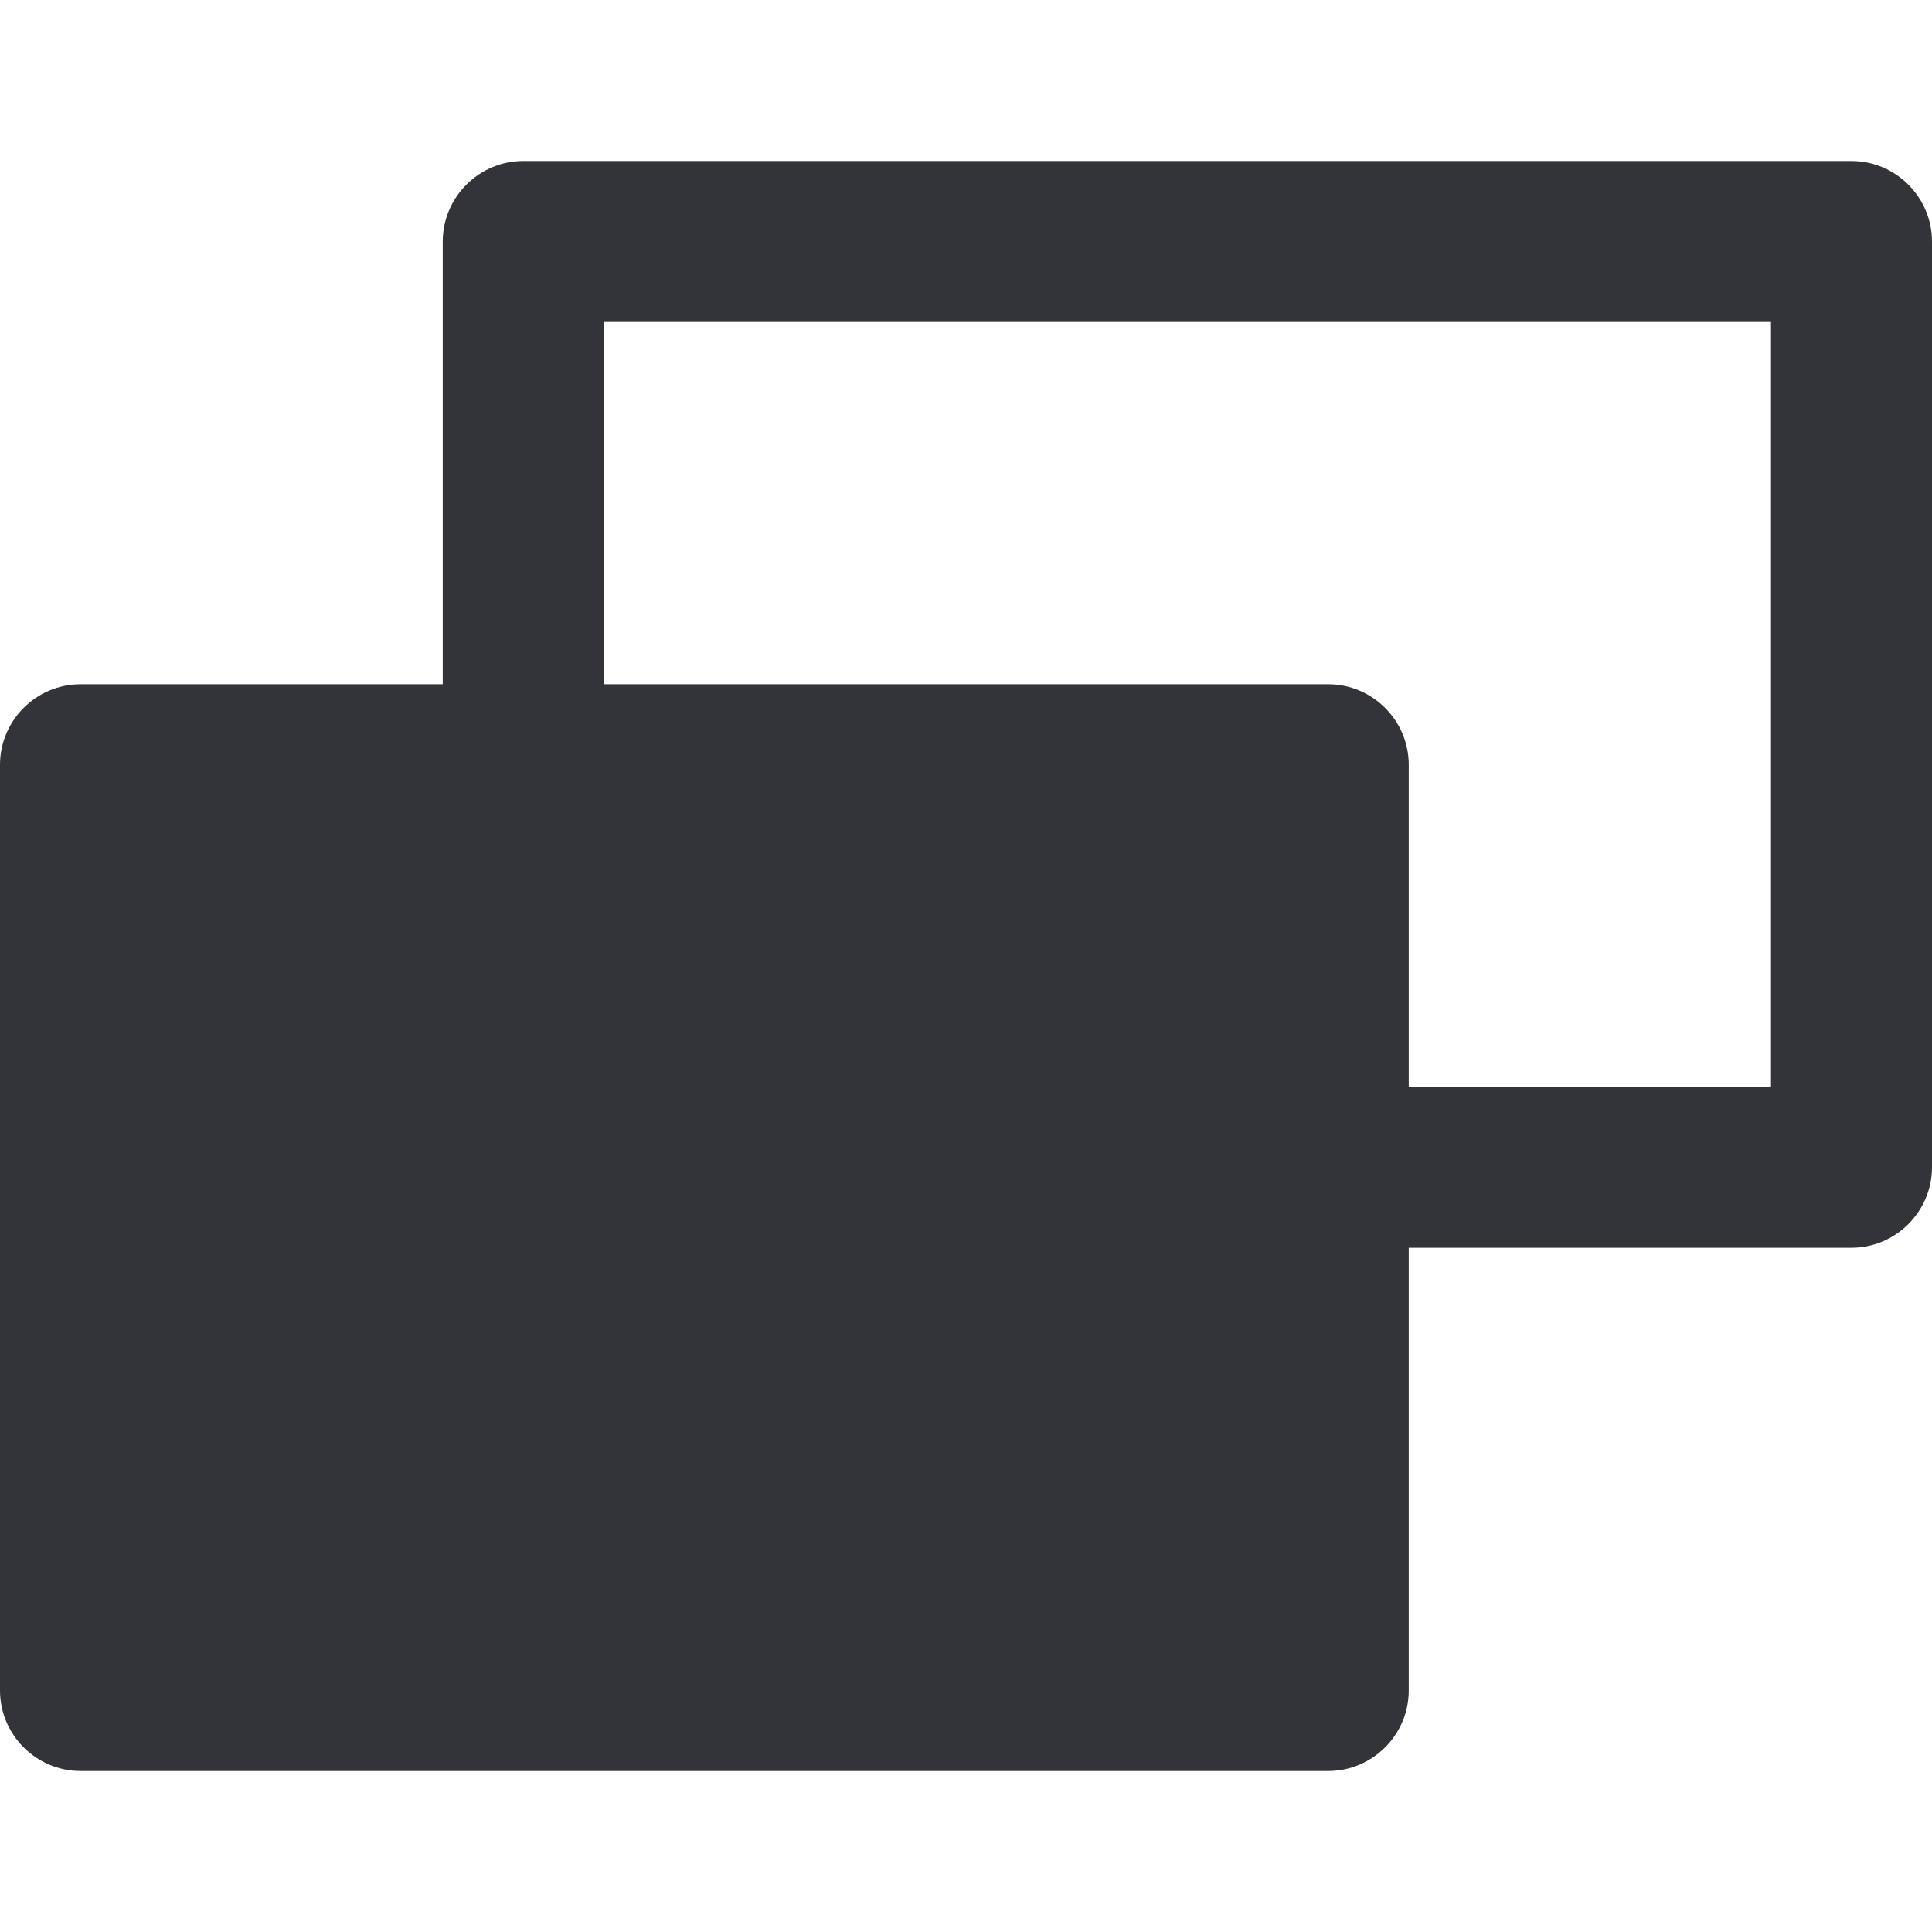 <?xml version="1.0" encoding="utf-8"?>
<!-- Generator: Adobe Illustrator 19.1.0, SVG Export Plug-In . SVG Version: 6.00 Build 0)  -->
<svg version="1.1" id="Layer_1" xmlns="http://www.w3.org/2000/svg" xmlns:xlink="http://www.w3.org/1999/xlink" x="0px" y="0px"
	 width="48px" height="48px" viewBox="-281 373 48 48" style="enable-background:new -281 373 48 48;" xml:space="preserve">
<style type="text/css">
	.st0{fill:#333439;}
</style>
<path class="st0" d="M-235,377h-33c-1.1,0-2,0.9-2,2v11h-9c-1.1,0-2,0.9-2,2v23c0,1.1,0.9,2,2,2h31c1.1,0,2-0.9,2-2v-11h11
	c1.1,0,2-0.9,2-2v-23C-233,377.9-233.9,377-235,377z M-237,400h-9v-8c0-1.1-0.9-2-2-2h-18v-9h29V400z"/>
</svg>

